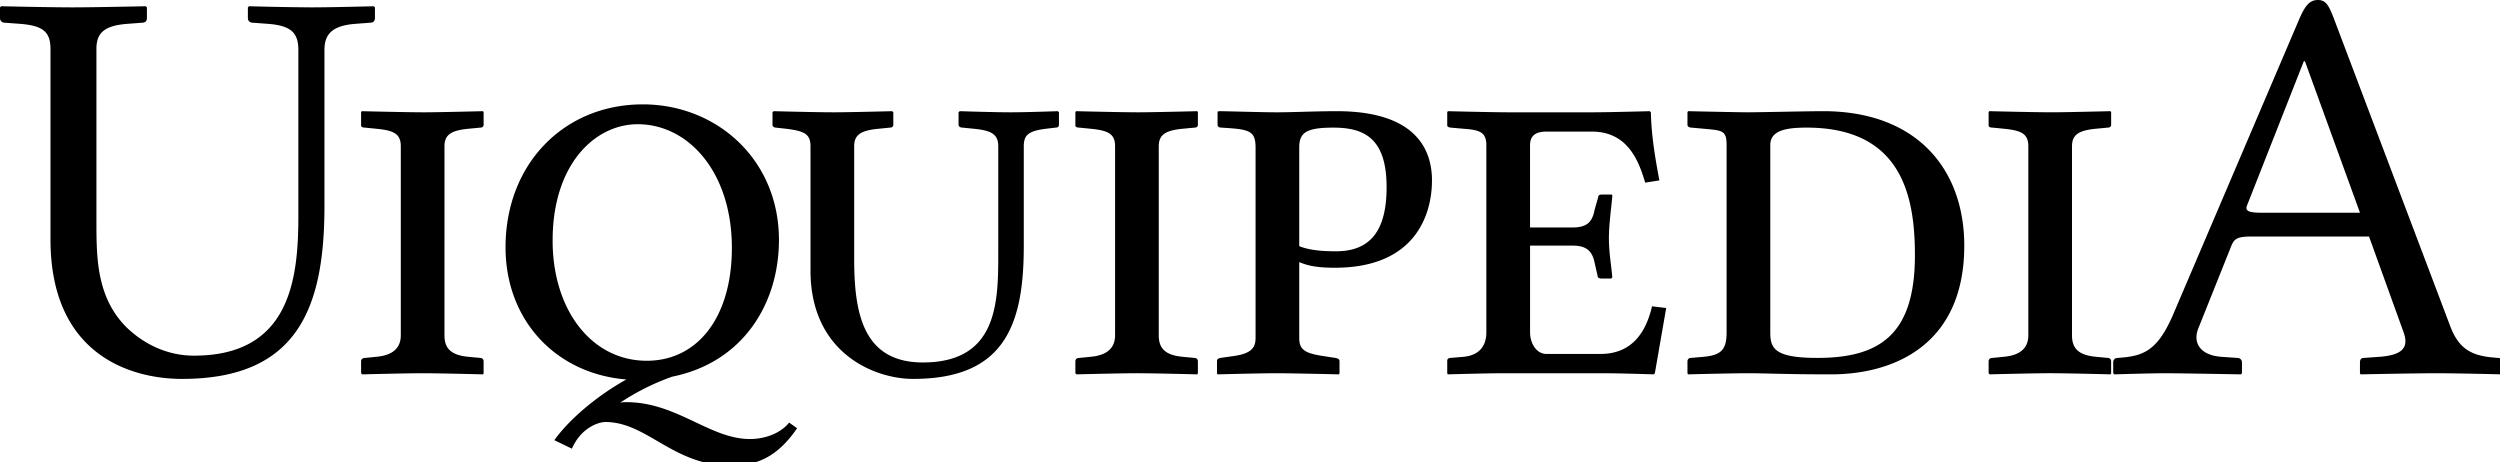 <?xml version="1.0" encoding="UTF-8" standalone="no"?>
<svg xmlns="http://www.w3.org/2000/svg" width="119" height="22" viewBox="0 0 119 22">
	<path d="M8.667 18.036c5.535 0 6.777-3.429 6.777-8.235V2.376c0-.756.378-1.161 1.485-1.242l.702-.054c.135 0 .216-.081.216-.216V.351l-.054-.054s-1.998.054-2.97.054a142.8 142.8 0 01-2.97-.054l-.054.054v.513c0 .135.108.216.216.216l.729.054c1.08.081 1.458.405 1.458 1.242v7.911c0 3.024-.405 6.642-4.968 6.642-1.296 0-2.403-.567-3.213-1.35-1.431-1.431-1.431-3.321-1.431-5.076V2.322c0-.756.378-1.107 1.485-1.188l.702-.054c.135 0 .216-.081.216-.216V.351L6.939.297S4.428.351 3.456.351C2.403.351.054.297.054.297L0 .351v.513c0 .135.108.216.216.216l.729.054c1.053.081 1.458.351 1.458 1.188v9.072c0 5.508 3.834 6.642 6.264 6.642m12.49-11.07c0-.54.297-.756 1.134-.837l.567-.054c.108 0 .162-.054.162-.135v-.594l-.027-.054s-2.079.054-2.808.054c-.837 0-2.97-.054-2.97-.054l-.027.054v.621c0 .081.081.108.189.108l.54.054c.837.081 1.161.243 1.161.837v8.991c0 .513-.27.945-1.161 1.026l-.54.054c-.108 0-.189.054-.189.162v.567l.054.054s2.106-.054 2.862-.054c.837 0 2.889.054 2.889.054l.027-.054v-.567c0-.108-.081-.162-.162-.162l-.567-.054c-.864-.081-1.134-.432-1.134-1.026V6.966m9.198-1.053c2.403 0 4.482 2.268 4.482 5.886 0 3.321-1.647 5.373-4.05 5.373-2.619 0-4.482-2.403-4.482-5.724 0-3.645 2.025-5.535 4.05-5.535m-3.969 15.039l.837.405c.432-.999 1.269-1.269 1.593-1.269 1.998 0 3.213 2.079 5.994 2.079 1.377 0 2.295-.567 3.132-1.782l-.378-.27c-.459.567-1.242.783-1.863.783-1.917 0-3.483-1.755-5.886-1.755-.081 0-.189 0-.297.027a11.163 11.163 0 012.484-1.242c3.348-.675 5.076-3.456 5.076-6.507 0-3.834-2.97-6.453-6.48-6.453-3.753 0-6.534 2.835-6.534 6.804 0 3.483 2.403 6.021 5.751 6.291-1.458.81-2.754 1.944-3.429 2.889m17.081-2.916c4.347 0 5.265-2.565 5.265-6.318V6.966c0-.54.216-.729 1.053-.837l.459-.054c.108 0 .162-.054.162-.135v-.594l-.054-.054s-1.485.054-2.241.054c-.81 0-2.43-.054-2.43-.054l-.054.054v.594c0 .081.081.135.189.135l.54.054c.81.081 1.161.243 1.161.837v5.103c0 2.322-.027 5.184-3.591 5.184-2.889 0-3.267-2.43-3.267-4.941V6.966c0-.54.297-.756 1.161-.837l.54-.054c.108 0 .162-.054.162-.135v-.594l-.054-.054s-2.025.054-2.781.054c-.837 0-2.862-.054-2.862-.054l-.054.054v.594c0 .081.081.135.162.135l.486.054c.864.108 1.161.243 1.161.837v5.913c0 3.915 3.024 5.157 4.887 5.157m11.69-11.07c0-.54.297-.756 1.134-.837l.567-.054c.108 0 .162-.054.162-.135v-.594l-.027-.054s-2.079.054-2.808.054c-.837 0-2.97-.054-2.97-.054l-.027.054v.621c0 .081.081.108.189.108l.54.054c.837.081 1.161.243 1.161.837v8.991c0 .513-.27.945-1.161 1.026l-.54.054c-.108 0-.189.054-.189.162v.567l.054.054s2.106-.054 2.862-.054c.837 0 2.889.054 2.889.054l.027-.054v-.567c0-.108-.081-.162-.162-.162l-.567-.054c-.864-.081-1.134-.432-1.134-1.026V6.966m6.687.054c0-.702.324-.945 1.62-.945 1.485 0 2.538.513 2.538 2.835 0 2.079-.783 3.051-2.403 3.051-.54 0-1.215-.027-1.755-.243V7.02m-2.079 9.072c0 .513-.27.756-1.107.864l-.567.081c-.108.027-.162.054-.162.162v.567l.027.054s2.025-.054 2.781-.054c.837 0 2.997.054 2.997.054l.027-.054v-.567c0-.108-.081-.135-.189-.162l-.54-.081c-.864-.135-1.188-.27-1.188-.864v-3.618c.486.216 1.026.27 1.701.27 3.834 0 4.617-2.538 4.617-4.158 0-1.404-.702-3.294-4.536-3.294-.999 0-2.079.054-2.835.054-.783 0-2.376-.054-2.781-.054l-.054.027v.621c0 .054.027.135.189.135 1.269.081 1.62.108 1.62.945v9.072m16.549 1.674c.81 0 2.403.054 2.403.054l.054-.054.54-3.105-.675-.081c-.324 1.404-1.08 2.268-2.457 2.268h-2.565c-.486 0-.783-.513-.783-1.026v-4.131h2.025c.702 0 .945.297 1.053.837l.135.594c0 .081.054.135.189.135h.459l.054-.054c-.054-.621-.162-1.188-.162-1.863 0-.648.108-1.404.162-1.998 0-.054 0-.081-.054-.081h-.46c-.107 0-.161.054-.161.135l-.162.567c-.108.54-.297.864-1.053.864H72.83V6.912c0-.459.27-.648.783-.648h2.16c1.728 0 2.24 1.431 2.538 2.43l.675-.108c-.19-1.026-.378-2.079-.405-3.24l-.054-.054s-1.917.054-2.727.054h-3.97c-.81 0-2.915-.054-2.915-.054l-.027.054v.621c0 .027 0 .081.162.108l.62.054c.757.054 1.08.162 1.08.783v8.91c0 .54-.242 1.08-1.08 1.161l-.62.054c-.135 0-.162.081-.162.135v.594l.027.054s1.863-.054 2.673-.054h4.725m4.01-.567v.567l.027.054s2.052-.054 2.862-.054c.837 0 1.782.054 3.942.054 2.997 0 6.345-1.404 6.345-6.129 0-3.591-2.214-6.399-6.723-6.399-.702 0-3.05.054-3.564.054-.486 0-2.862-.054-2.862-.054l-.027.054v.594c0 .081.081.135.19.135l.593.054c.891.081 1.08.081 1.08.783v8.91c0 .837-.27 1.08-1.08 1.161l-.62.054c-.109 0-.163.081-.163.162m3.942-1.377v-8.91c0-.675.675-.837 1.728-.837 4.536 0 5.157 3.267 5.157 6.075 0 3.78-1.674 4.887-4.644 4.887-2.052 0-2.24-.459-2.24-1.215m14.361-8.856c0-.54.297-.756 1.134-.837l.567-.054c.108 0 .162-.054.162-.135v-.594l-.027-.054s-2.079.054-2.808.054c-.837 0-2.97-.054-2.97-.054l-.027.054v.621c0 .081.081.108.189.108l.54.054c.837.081 1.161.243 1.161.837v8.991c0 .513-.27.945-1.161 1.026l-.54.054c-.108 0-.189.054-.189.162v.567l.054.054s2.106-.054 2.862-.054c.837 0 2.889.054 2.889.054l.027-.054v-.567c0-.108-.081-.162-.162-.162l-.567-.054c-.864-.081-1.134-.432-1.134-1.026V6.966m9.009 3.159c-.594 0-.783-.081-.675-.351l2.7-6.858h.054l2.62 7.209h-4.699m-2.997 5.508l1.566-3.915c.135-.351.297-.459.945-.459h5.616l1.647 4.563c.27.756-.108 1.08-1.134 1.161l-.756.054c-.135 0-.189.081-.189.216v.513l.027.054s2.646-.054 3.591-.054c1.053 0 3.132.054 3.132.054l.081-.054v-.513c0-.135-.135-.216-.27-.216l-.297-.027c-1.08-.108-1.62-.513-1.998-1.566L111.065.81c-.216-.54-.35-.81-.729-.81-.405 0-.62.27-.918.972l-5.994 14.04c-.756 1.728-1.43 1.944-2.619 2.025-.135 0-.216.081-.216.216v.513l.054.054s1.728-.054 2.43-.054c.648 0 3.591.054 3.591.054l.054-.054v-.513a.213.213 0 00-.216-.216l-.783-.054c-.999-.081-1.35-.675-1.08-1.35"/>
</svg>

